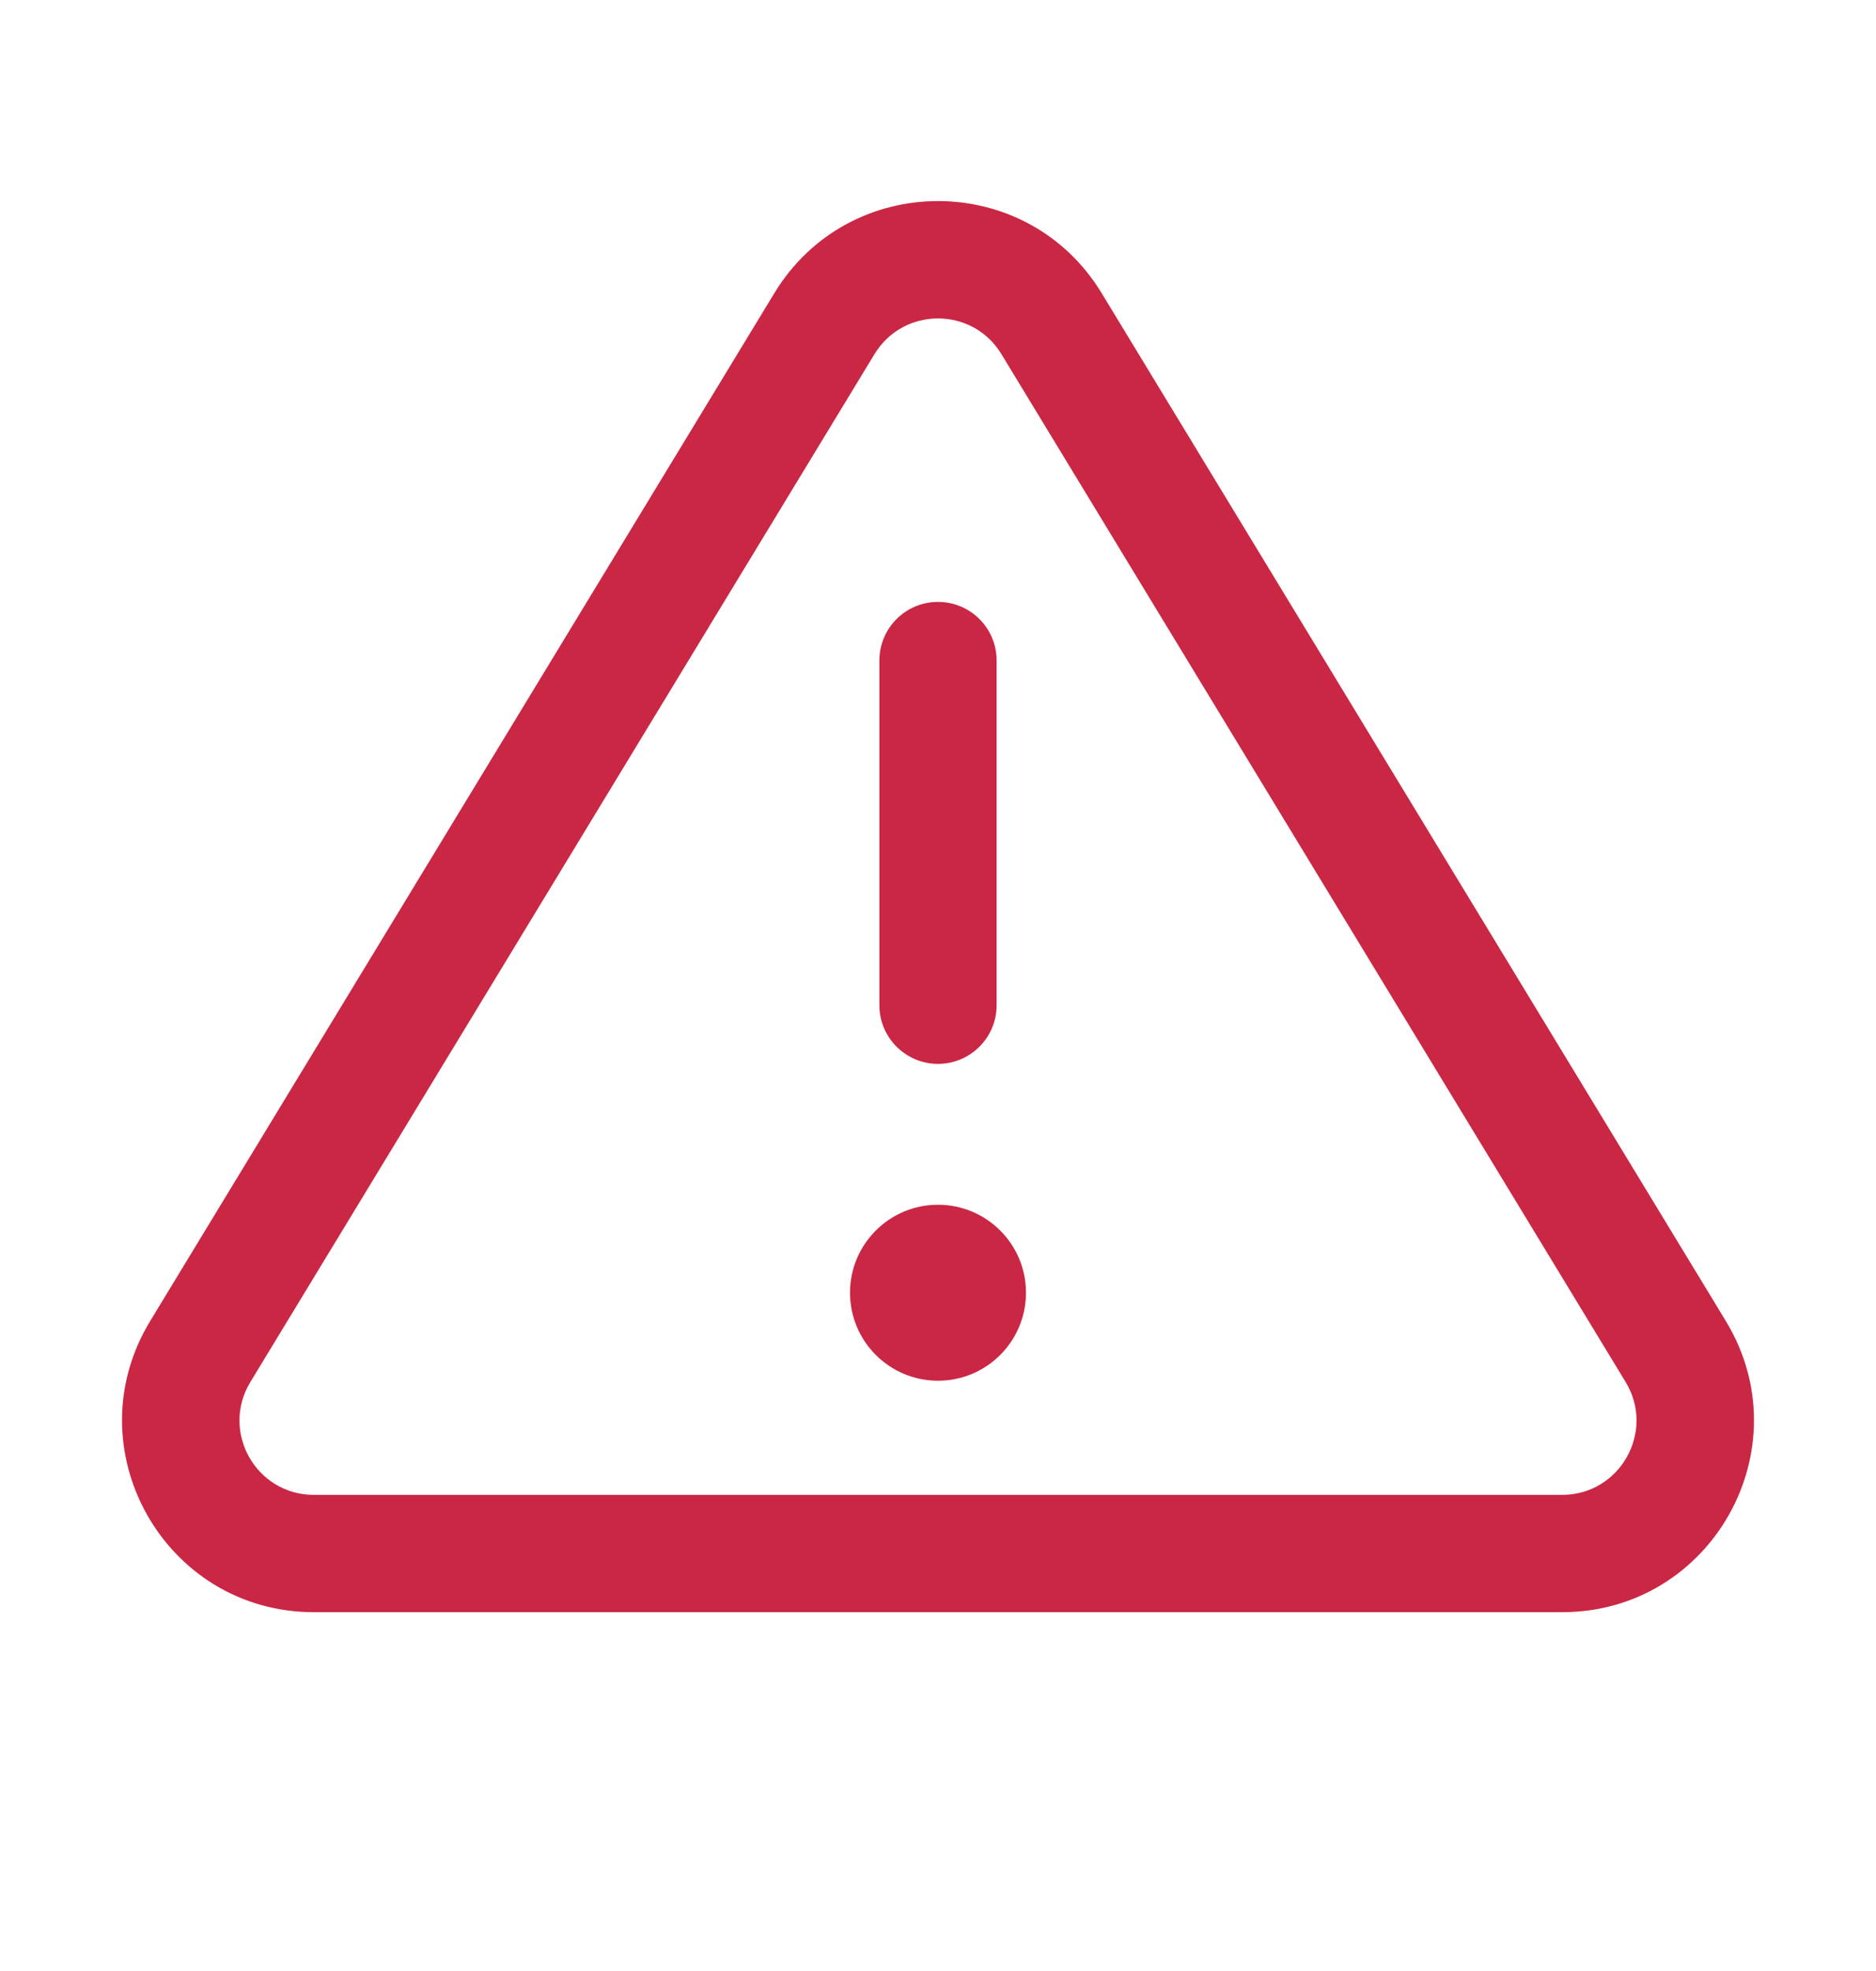 <svg width="20" height="21" viewBox="0 0 20 21" fill="none" xmlns="http://www.w3.org/2000/svg">
<path d="M10.938 13.773C10.938 14.291 10.518 14.711 10 14.711C9.482 14.711 9.062 14.291 9.062 13.773C9.062 13.256 9.482 12.836 10 12.836C10.518 12.836 10.938 13.256 10.938 13.773Z" fill="#CA2744"/>
<path d="M10.625 7.038C10.625 6.692 10.345 6.413 10 6.413C9.655 6.413 9.375 6.692 9.375 7.038V10.71C9.375 11.055 9.655 11.335 10 11.335C10.345 11.335 10.625 11.055 10.625 10.71V7.038Z" fill="#CA2744"/>
<path fill-rule="evenodd" clip-rule="evenodd" d="M8.255 3.124C9.05 1.815 10.95 1.815 11.745 3.124L18.399 14.075C19.226 15.436 18.246 17.177 16.654 17.177H3.346C1.754 17.177 0.774 15.436 1.601 14.075L8.255 3.124ZM10.676 3.773C10.368 3.266 9.632 3.266 9.323 3.773L2.669 14.725C2.349 15.252 2.728 15.927 3.346 15.927H16.654C17.271 15.927 17.651 15.252 17.331 14.725L10.676 3.773Z" fill="#CA2744"/>
</svg>
